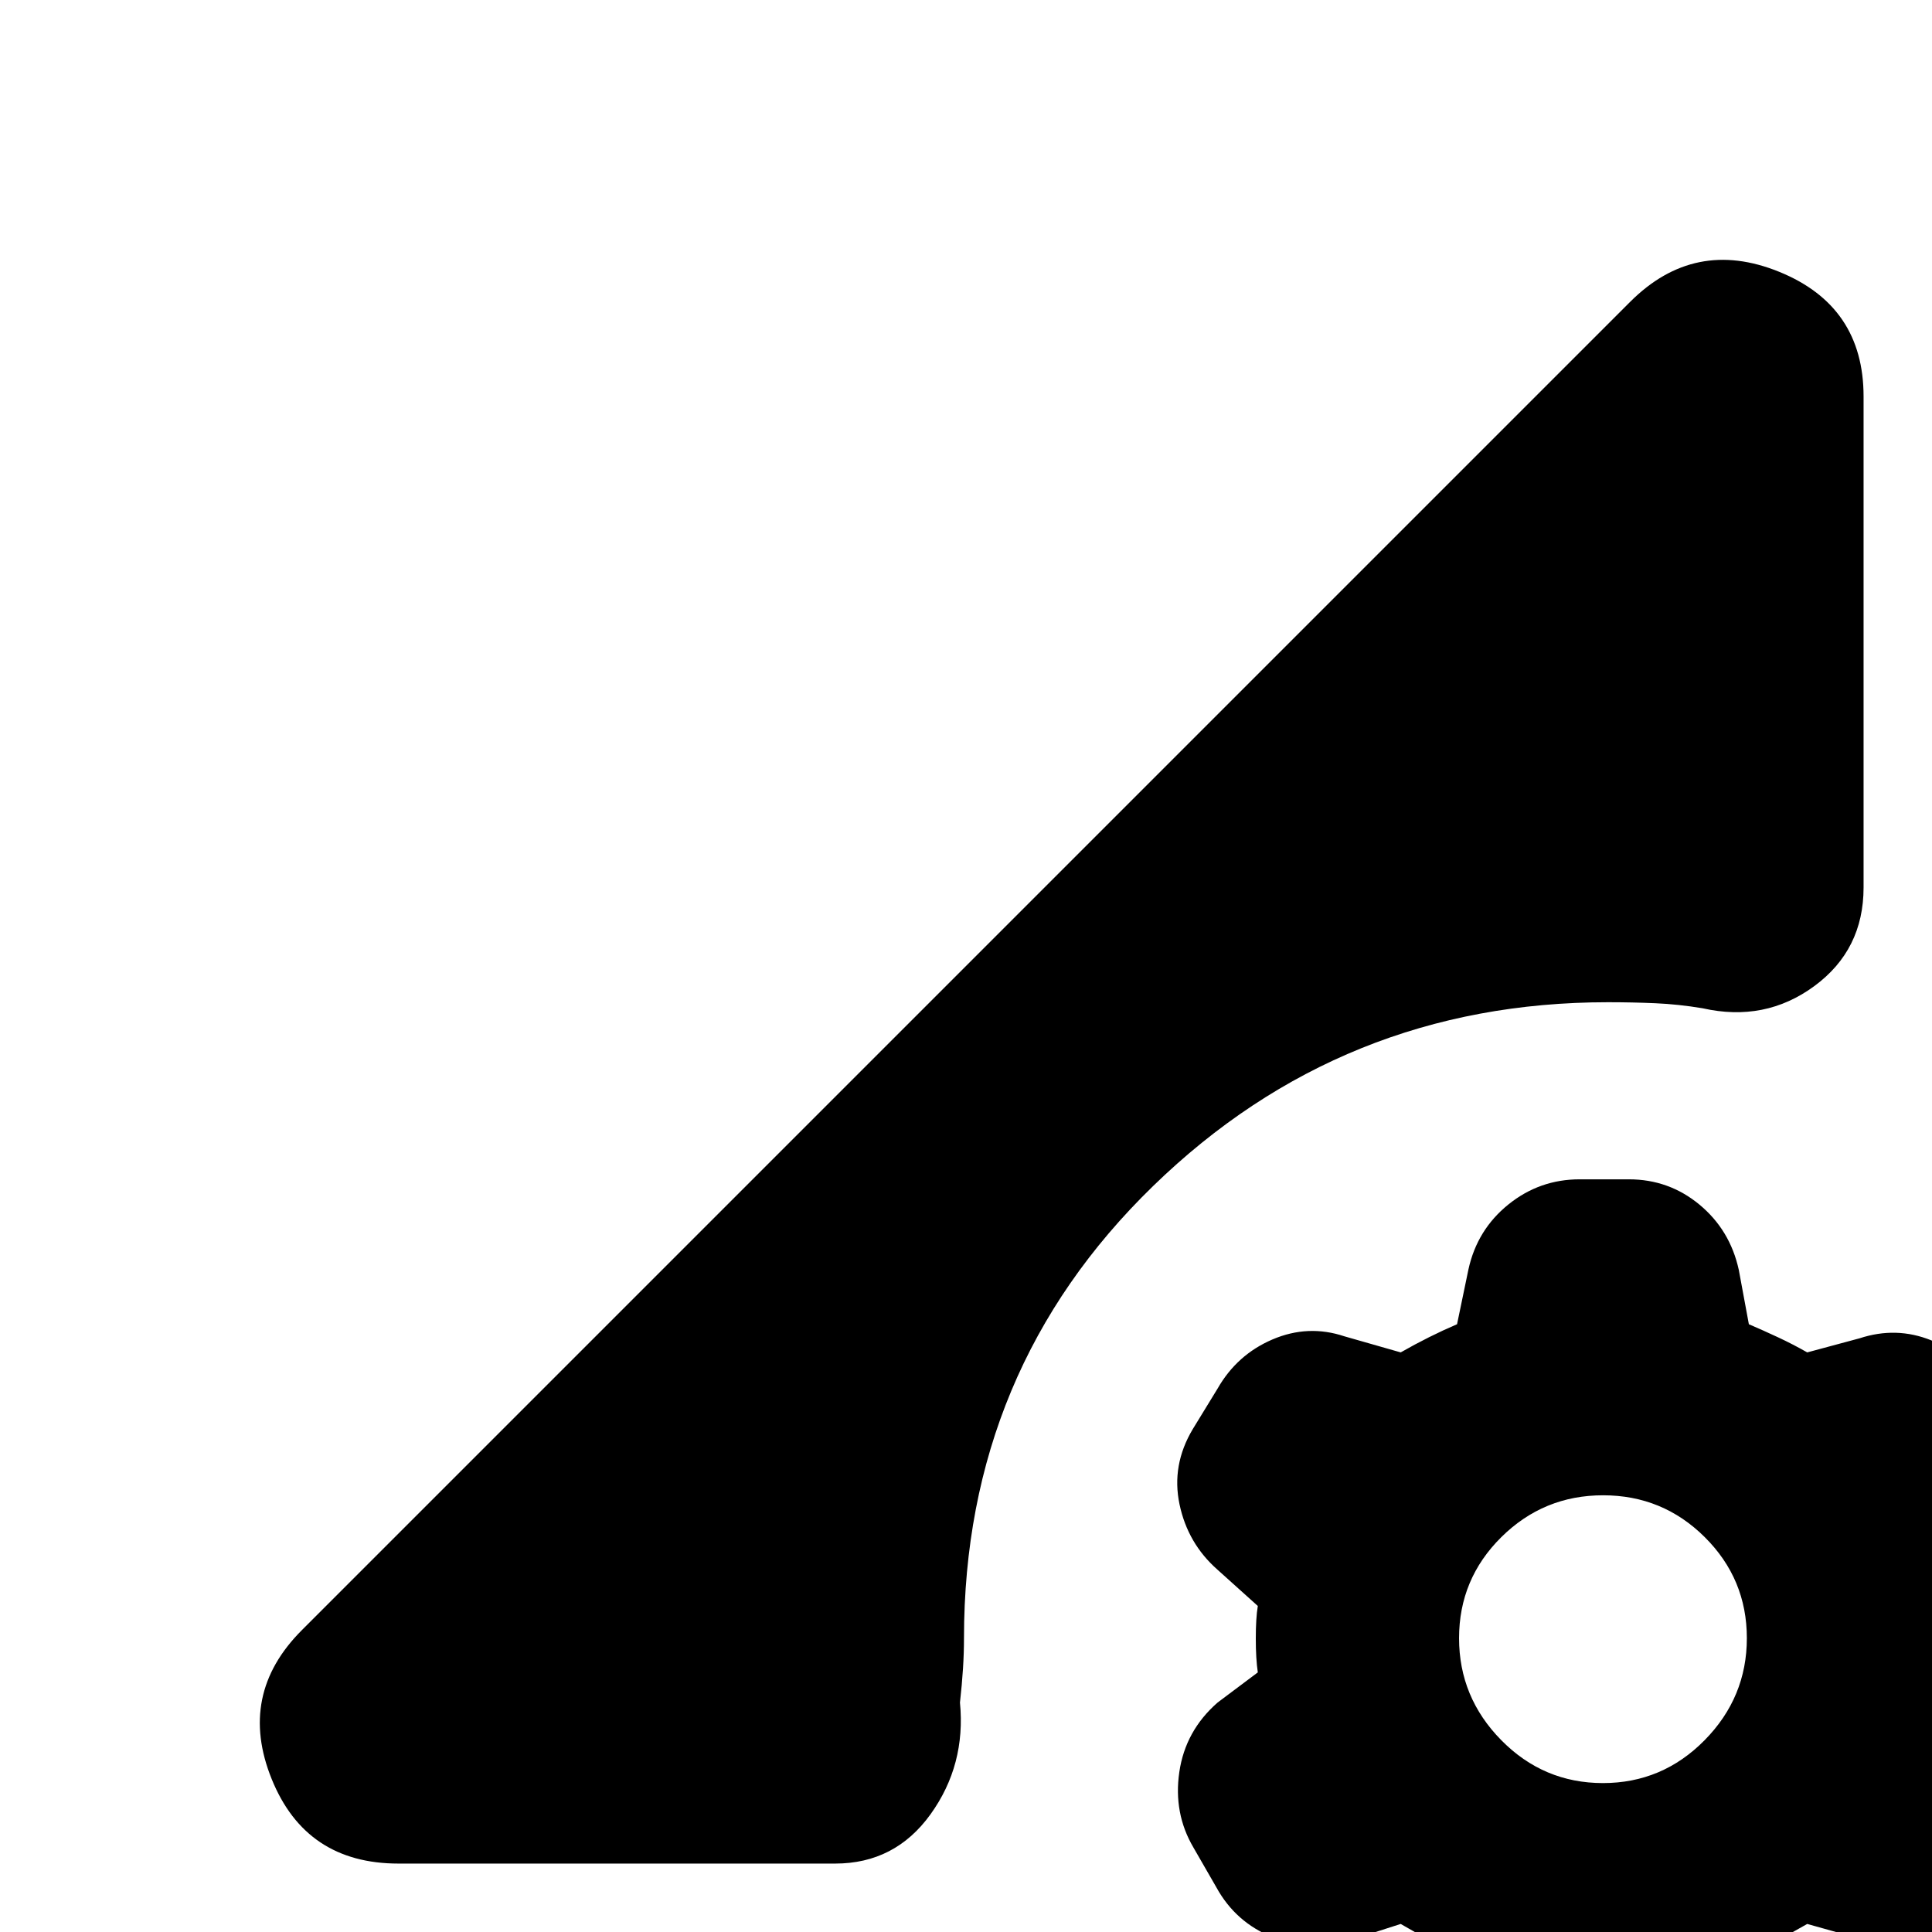 <svg xmlns="http://www.w3.org/2000/svg" height="24" viewBox="0 -960 960 960" width="24"><path d="M784.62 83q-20.91 0-35.6-12.59Q734.34 57.81 730 38l-6-27q-7-3-14-7l-14-8-25.86 8.31Q651 10 632.5 2.64 614-4.71 604.4-22.2L593-42q-10-17-7-37.5t19-34.5l20-15q-1-6.7-1-16.85 0-10.15 1-16.15l-20-18q-14.8-13-18.9-32.5-4.1-19.5 6.59-37.39L605-270q9.65-16.9 27.32-24.45Q650-302 668-296l28 8q7-4 14-7.5t14-6.5l5.67-27.28Q734-349 749.5-361.5 765-374 784.91-374h24.47q19.91 0 35.1 12.59Q859.66-348.81 864-329l5 27q7 3 14.5 6.5T898-288l26-7q18.26-6 35.63 1t27.44 23.8L1000-250q11 17 6.9 37.85T987-178l-19 16q1 6.4 1 16.2 0 9.8-1 16.8l20 16q16 13 19.5 33.5t-7.75 38.83L989-21q-9.73 16.76-28.55 23.38Q941.64 9 923 3l-25-7q-7 4-14.5 8T869 11l-5 27.28Q860 58 844.5 70.5T809.09 83h-24.47ZM796.5-74Q826-74 847-95.29q21-21.3 21-50.71t-20.92-50.21Q826.17-217 796.58-217 767-217 746-196.21q-21 20.8-21 50.21t21 50.71Q767-74 796.5-74ZM198-34q-46 0-63-42t15-74l660-660q32-32 74-14.97T926-763v244q0 31-24.5 49T846-459q-12-2-23.5-2.5T799-462q-132 0-226 91.31-94 91.3-94 224.69 0 7.37-.5 15.19Q478-123 477-114q3 31-14.62 55.5Q444.75-34 415-34H198Z"/></svg>